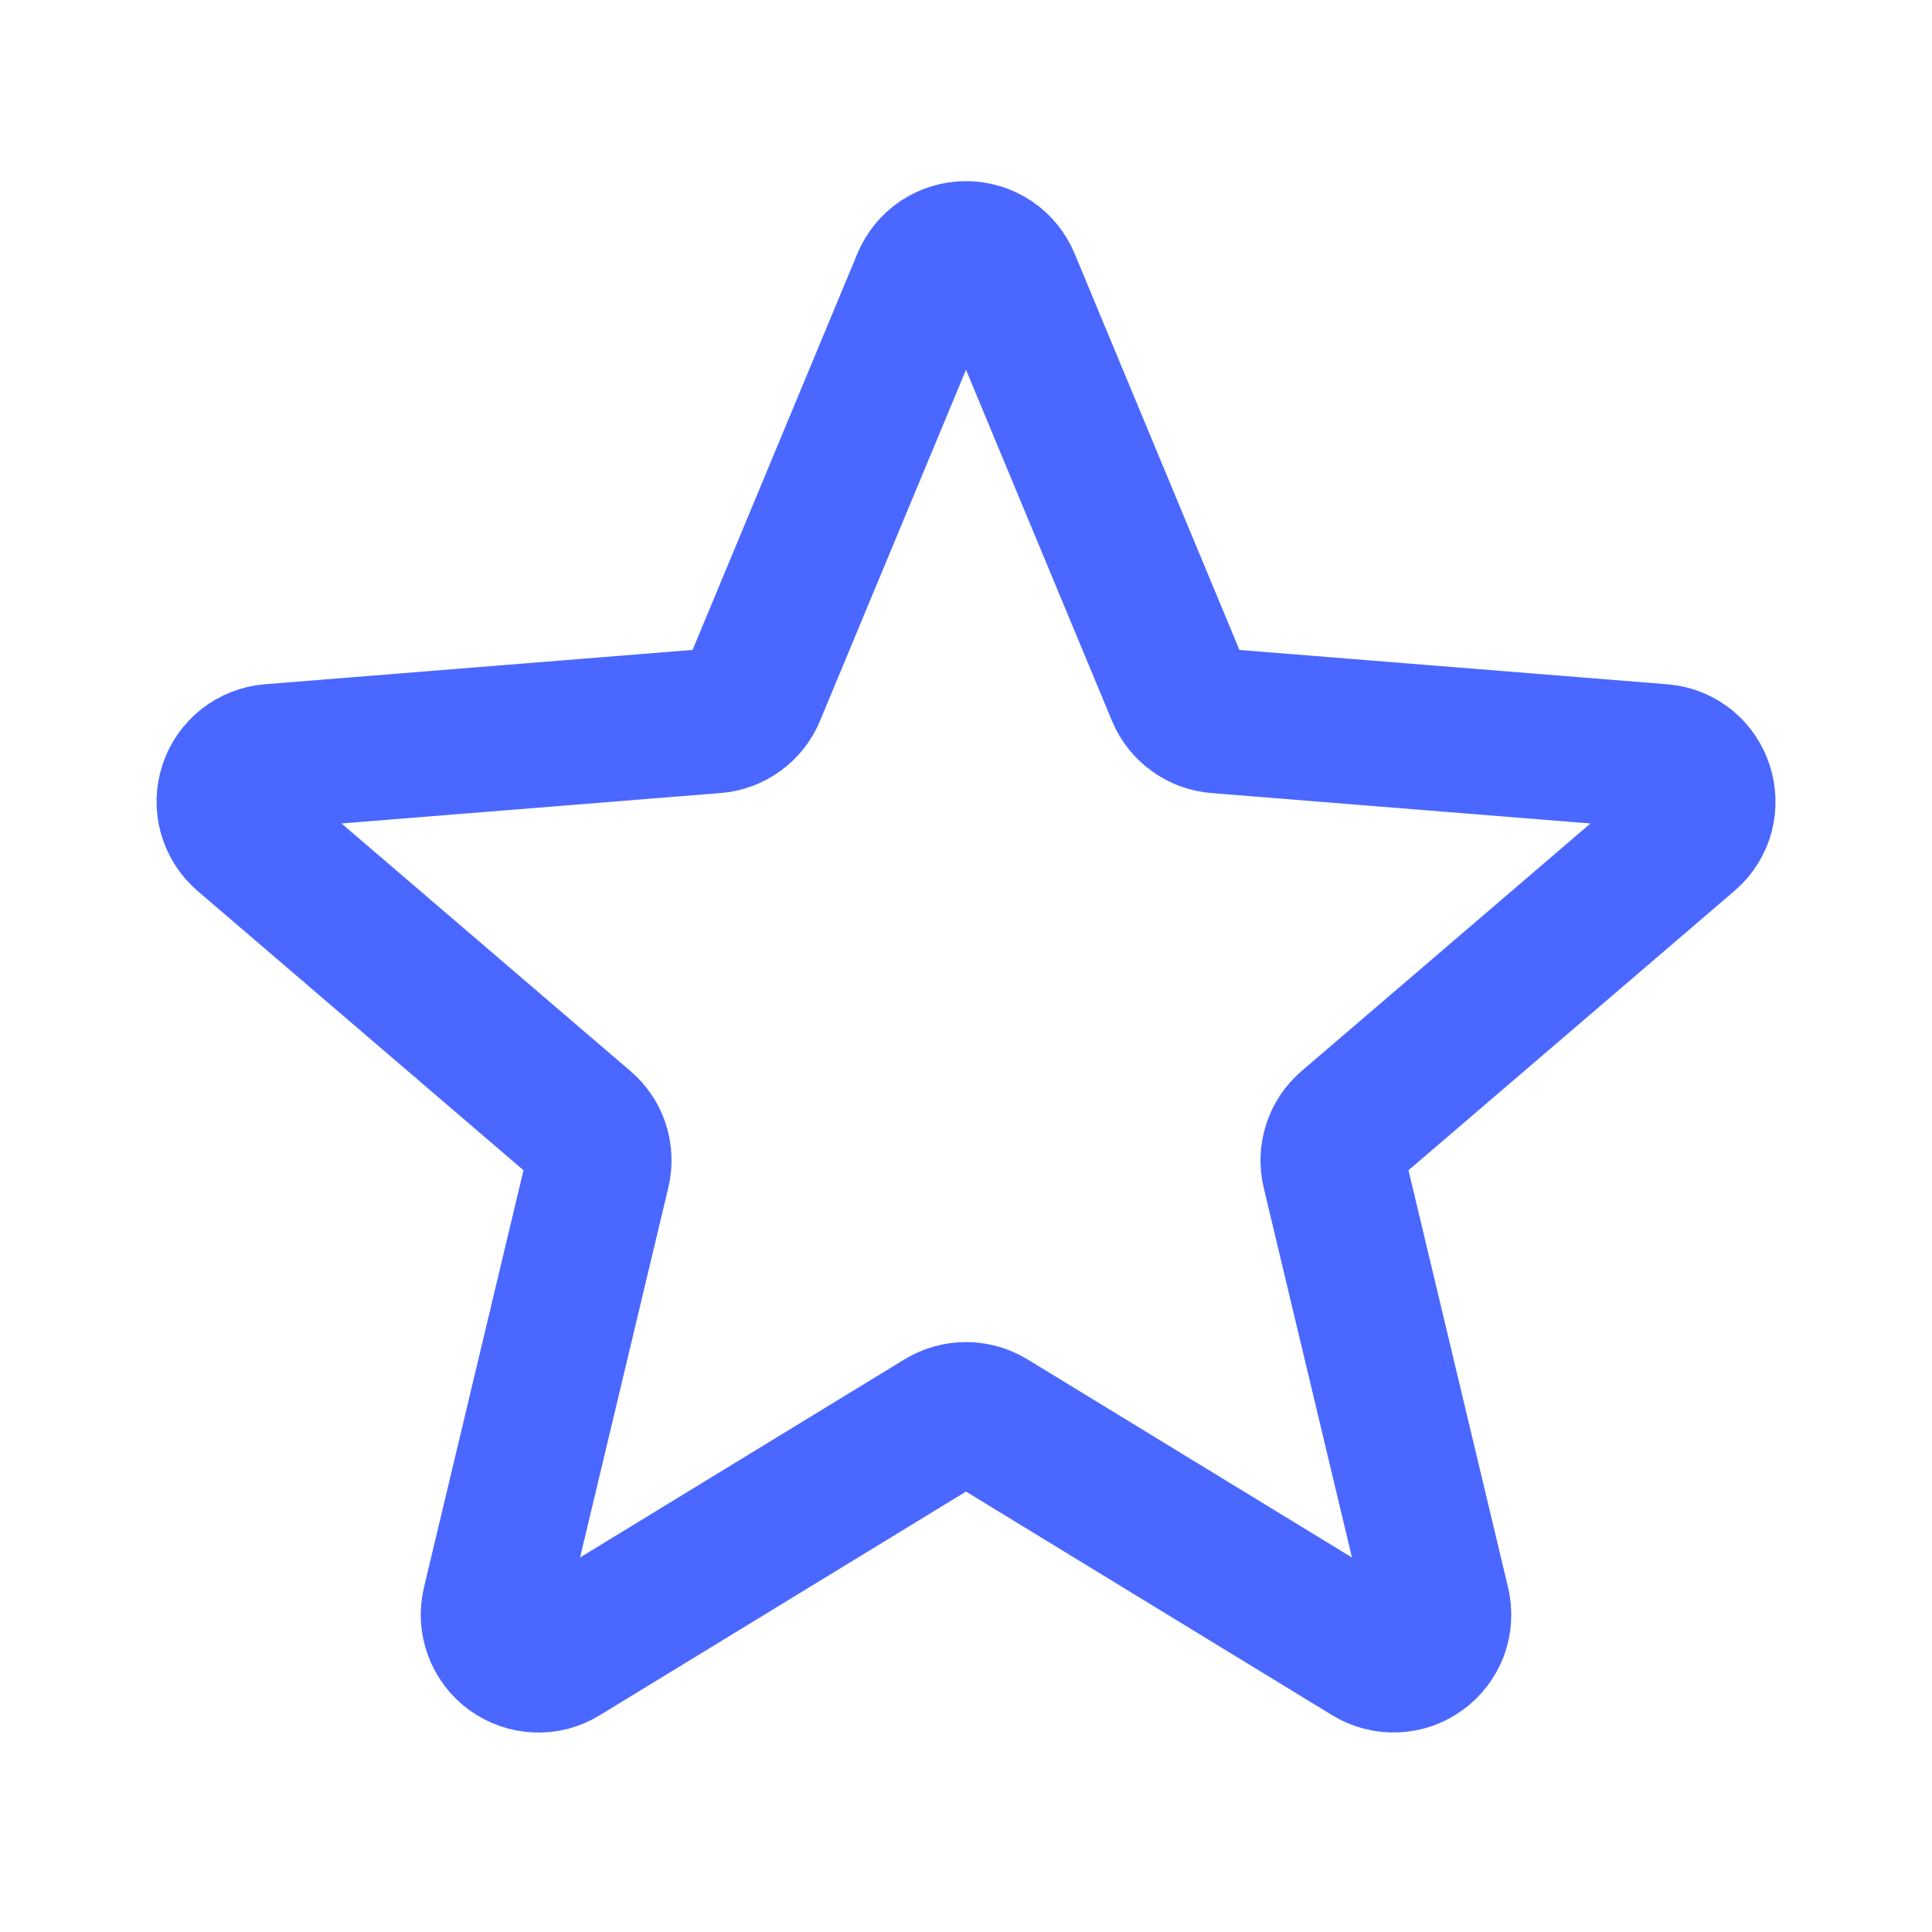 <svg width="20" height="20" viewBox="0 0 20 20" fill="none" xmlns="http://www.w3.org/2000/svg">
<path d="M9.567 2.916C9.602 2.83 9.662 2.756 9.739 2.704C9.816 2.653 9.907 2.625 10 2.625C10.093 2.625 10.184 2.653 10.261 2.704C10.338 2.756 10.398 2.83 10.433 2.916L12.204 7.175C12.237 7.255 12.292 7.324 12.362 7.374C12.431 7.425 12.514 7.455 12.6 7.462L17.198 7.831C17.614 7.864 17.782 8.383 17.466 8.654L13.963 11.656C13.897 11.712 13.848 11.785 13.822 11.867C13.795 11.948 13.791 12.036 13.811 12.12L14.882 16.607C14.903 16.697 14.898 16.792 14.866 16.879C14.833 16.965 14.776 17.041 14.701 17.095C14.627 17.15 14.537 17.181 14.445 17.184C14.352 17.188 14.261 17.164 14.182 17.116L10.244 14.711C10.171 14.667 10.086 14.643 10 14.643C9.914 14.643 9.829 14.667 9.756 14.711L5.818 17.116C5.739 17.165 5.648 17.189 5.555 17.185C5.463 17.181 5.374 17.15 5.299 17.096C5.224 17.042 5.167 16.966 5.135 16.879C5.102 16.793 5.097 16.698 5.118 16.608L6.189 12.12C6.209 12.036 6.205 11.948 6.179 11.866C6.152 11.784 6.103 11.712 6.037 11.656L2.534 8.654C2.464 8.594 2.413 8.514 2.388 8.425C2.363 8.336 2.365 8.241 2.394 8.153C2.422 8.065 2.476 7.988 2.549 7.93C2.622 7.873 2.709 7.838 2.802 7.831L7.4 7.462C7.486 7.455 7.569 7.425 7.638 7.374C7.708 7.324 7.763 7.255 7.796 7.175L9.567 2.916Z" stroke="#4A68FF" stroke-width="1.5" stroke-linecap="round" stroke-linejoin="round"/>
</svg>
